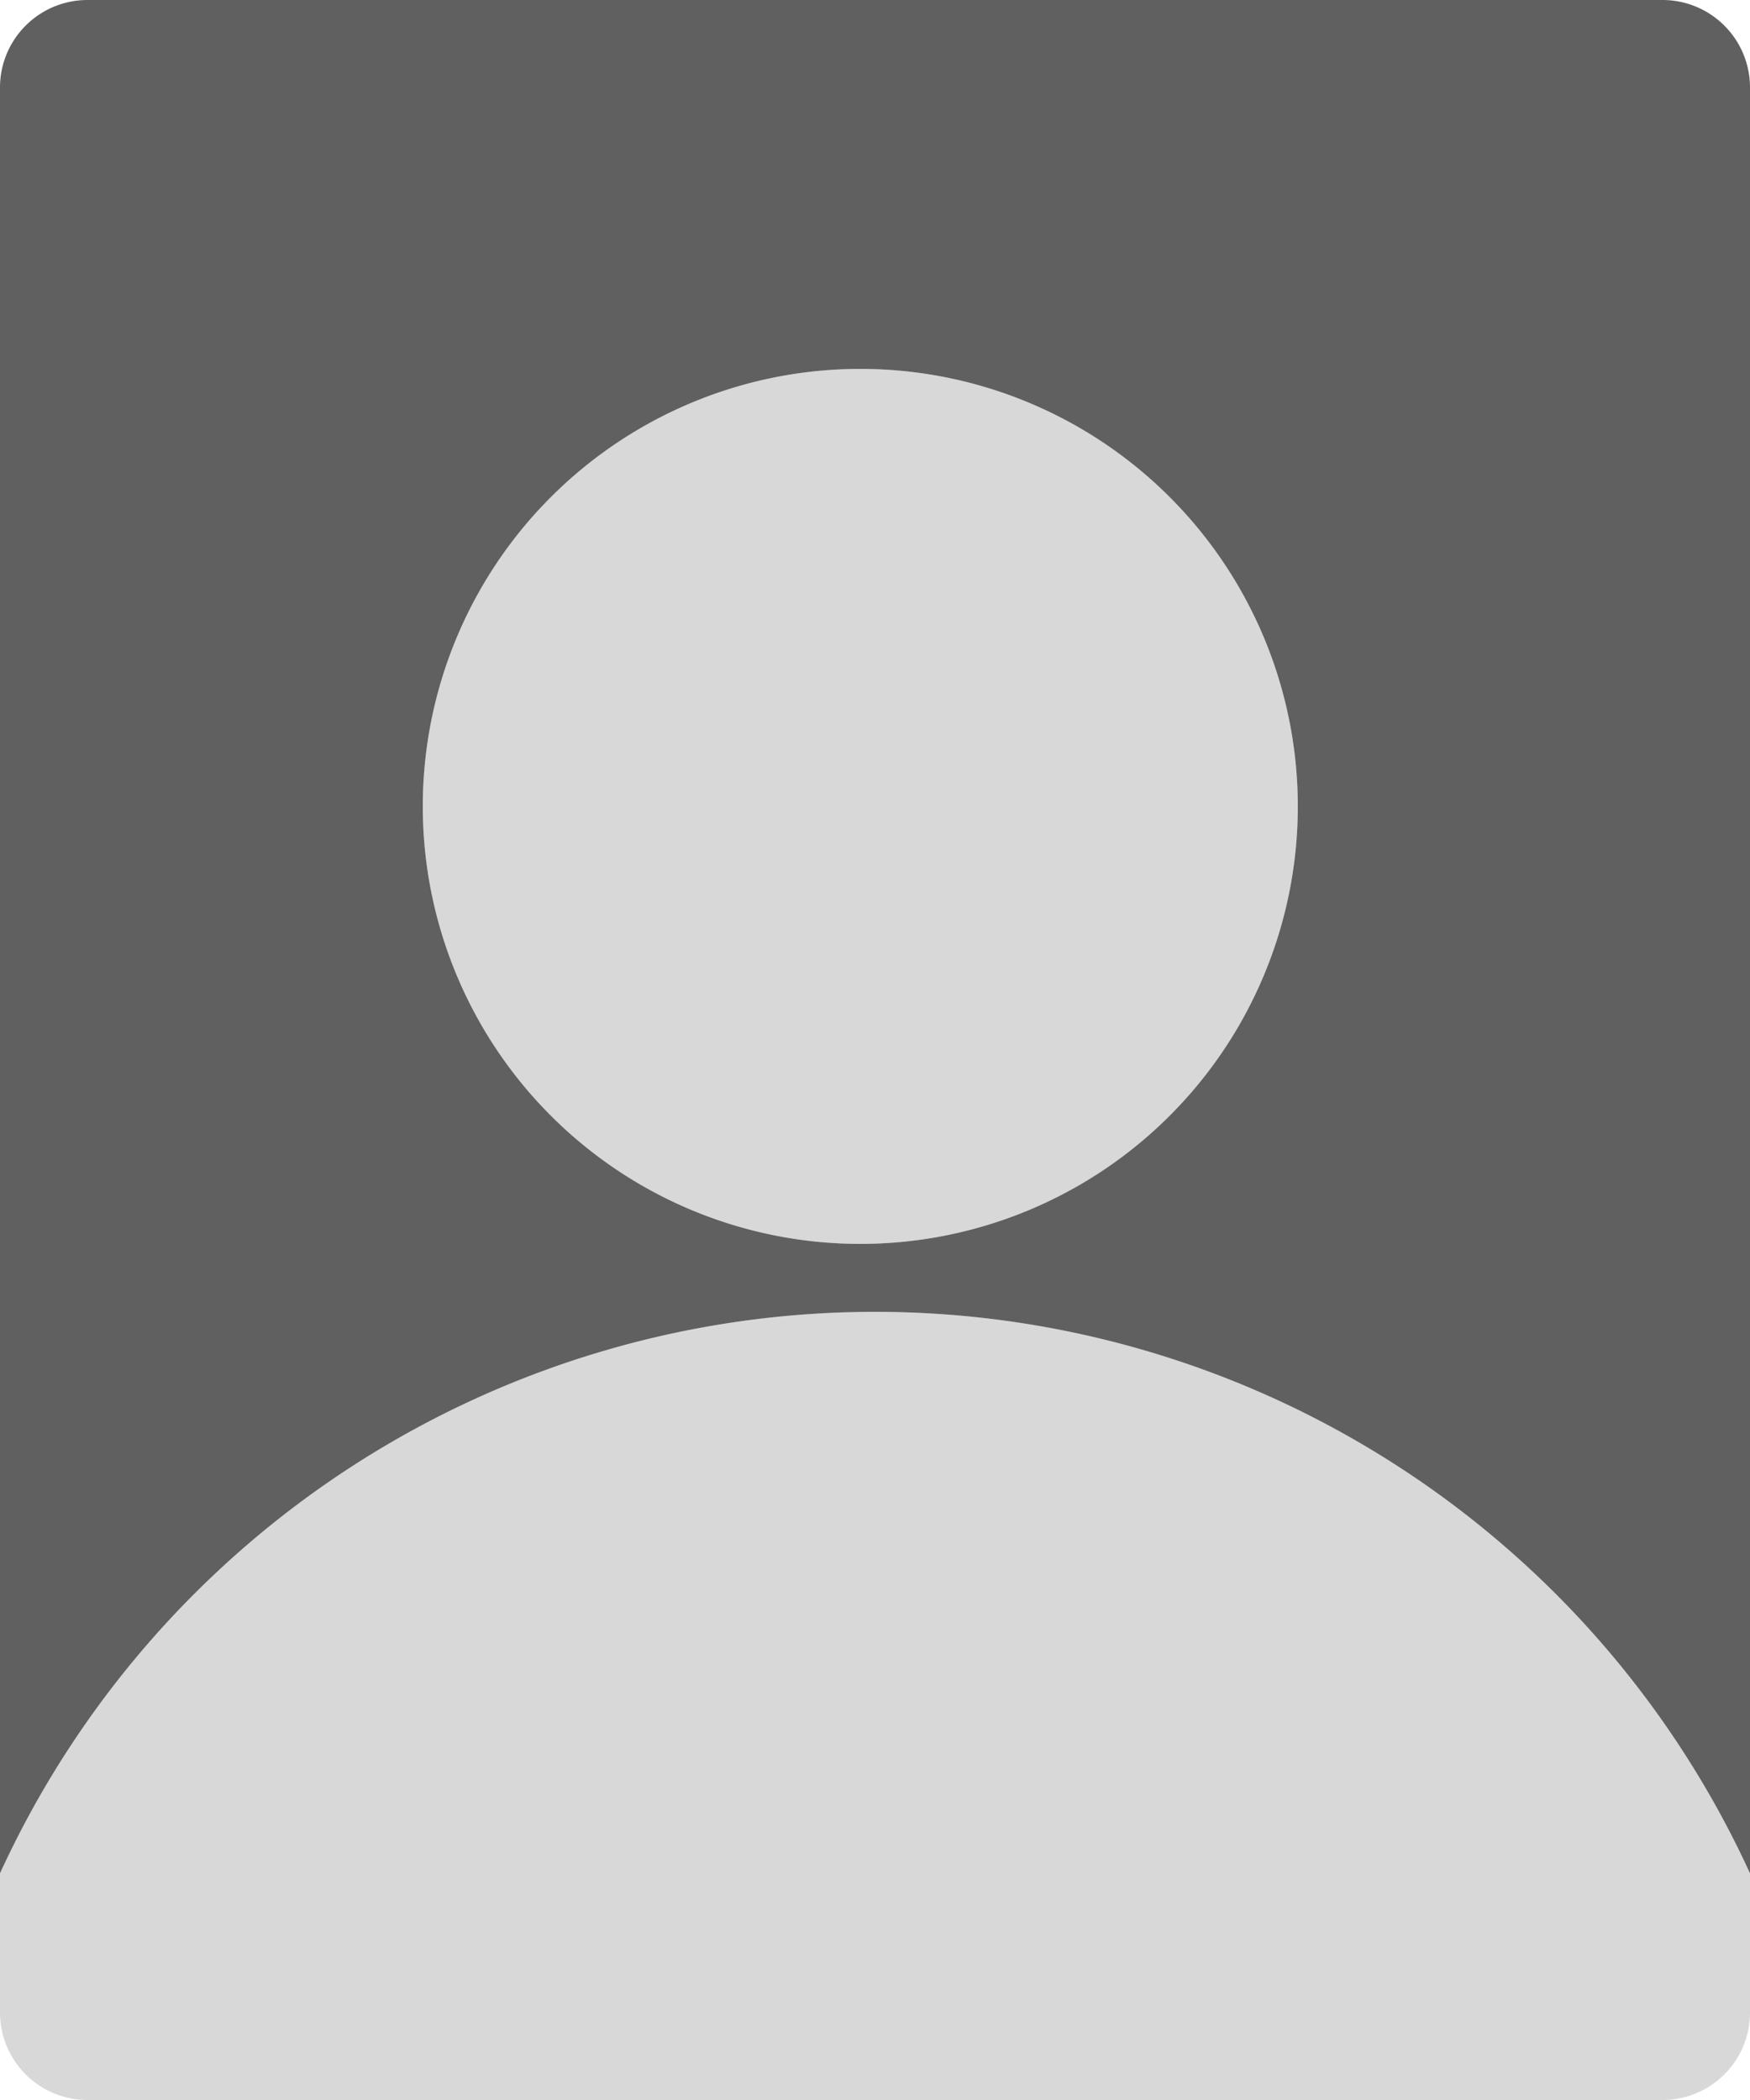 <svg data-name="Group 3157" height="24" id="Group_3157" viewBox="0 0 20 24" width="20"
     xmlns="http://www.w3.org/2000/svg">
  <g data-name="Group 3156" id="Group_3156">
    <path class="path-element"
          d="M5.418,15.992A11.009,11.009,0,0,0,0,21.41V23a1,1,0,0,0,1,1H19a1,1,0,0,0,1-1V21.41A11,11,0,0,0,5.418,15.992Z"
          data-name="Path 1788"
          fill="#d8d8d8"
          id="Path_1788"/>
    <path class="path-element" d="M9.832,4.216a5,5,0,1,1-5,5A5,5,0,0,1,9.832,4.216Z" data-name="Path 1589"
          fill="#d8d8d8" id="Path_1589"/>
  </g>
  <path class="path-background"
        d="M19,0H1A1,1,0,0,0,0,1V21.41a11,11,0,0,1,20,0V1A1,1,0,0,0,19,0ZM9.832,14.216a5,5,0,1,1,5-5A5,5,0,0,1,9.832,14.216Z"
        data-name="Path 1789"
        fill="#606060"
        id="Path_1789"/>
</svg>
